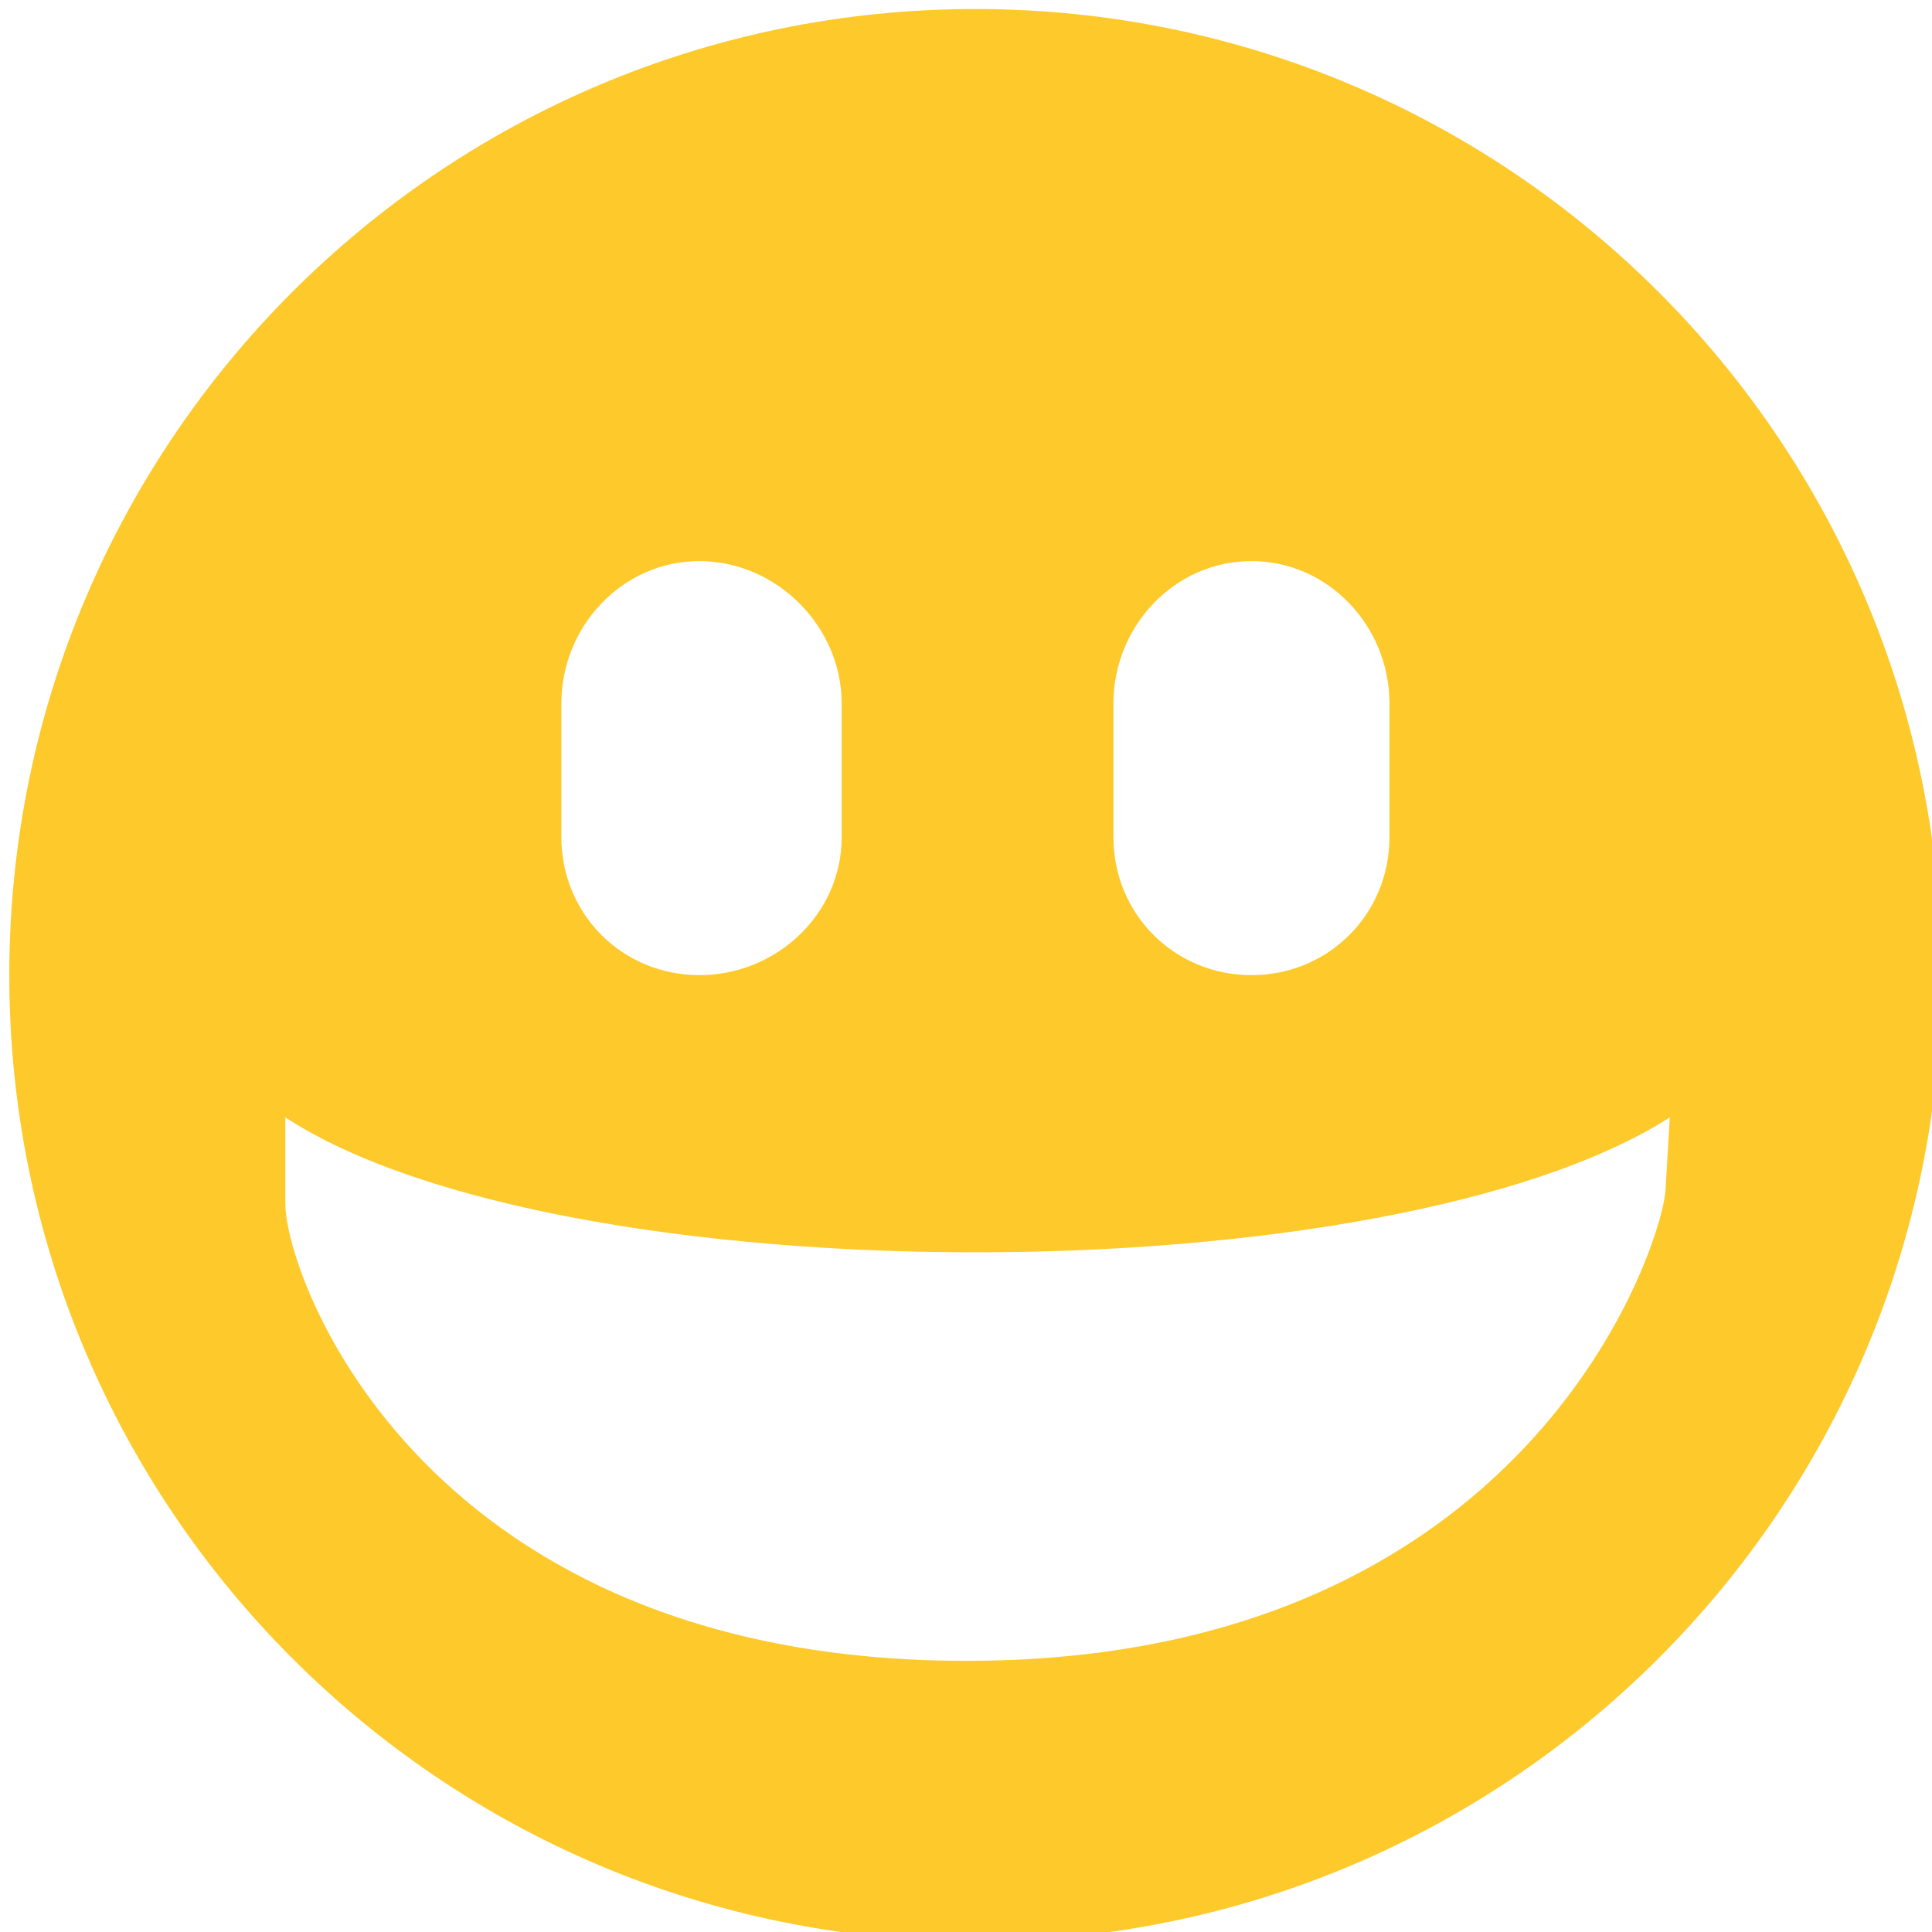 <svg width="16" height="16" version="1.1" xmlns="http://www.w3.org/2000/svg">
 <g transform="matrix(1.143,0,0,1.143,-619.429,-594.251)" style="fill:#fdc92b">
  <path d="m549 519.97c-3.866 0-7 3.134-7 7s3.134 7 7 7 7-3.134 7-7-3.134-7-7-7zm-2 4c0.558 0 1.031 0.473 1.031 1.031v0.969c0 0.558-0.473 1-1.031 1s-1-0.442-1-1v-0.969c0-0.558 0.442-1.031 1-1.031zm4 0c0.558 0 1 0.473 1 1.031v0.969c0 0.558-0.442 1-1 1s-1-0.442-1-1v-0.969c0-0.558 0.442-1.031 1-1.031zm-7 4.031c2 1.303 7.987 1.303 10.031 0l-0.031 0.531c-0.036 0.43-1 3.375-5 3.406-4 0.031-5-2.78-5-3.312v-0.625z" style="fill:#fdc92b"/>
 </g>
</svg>
